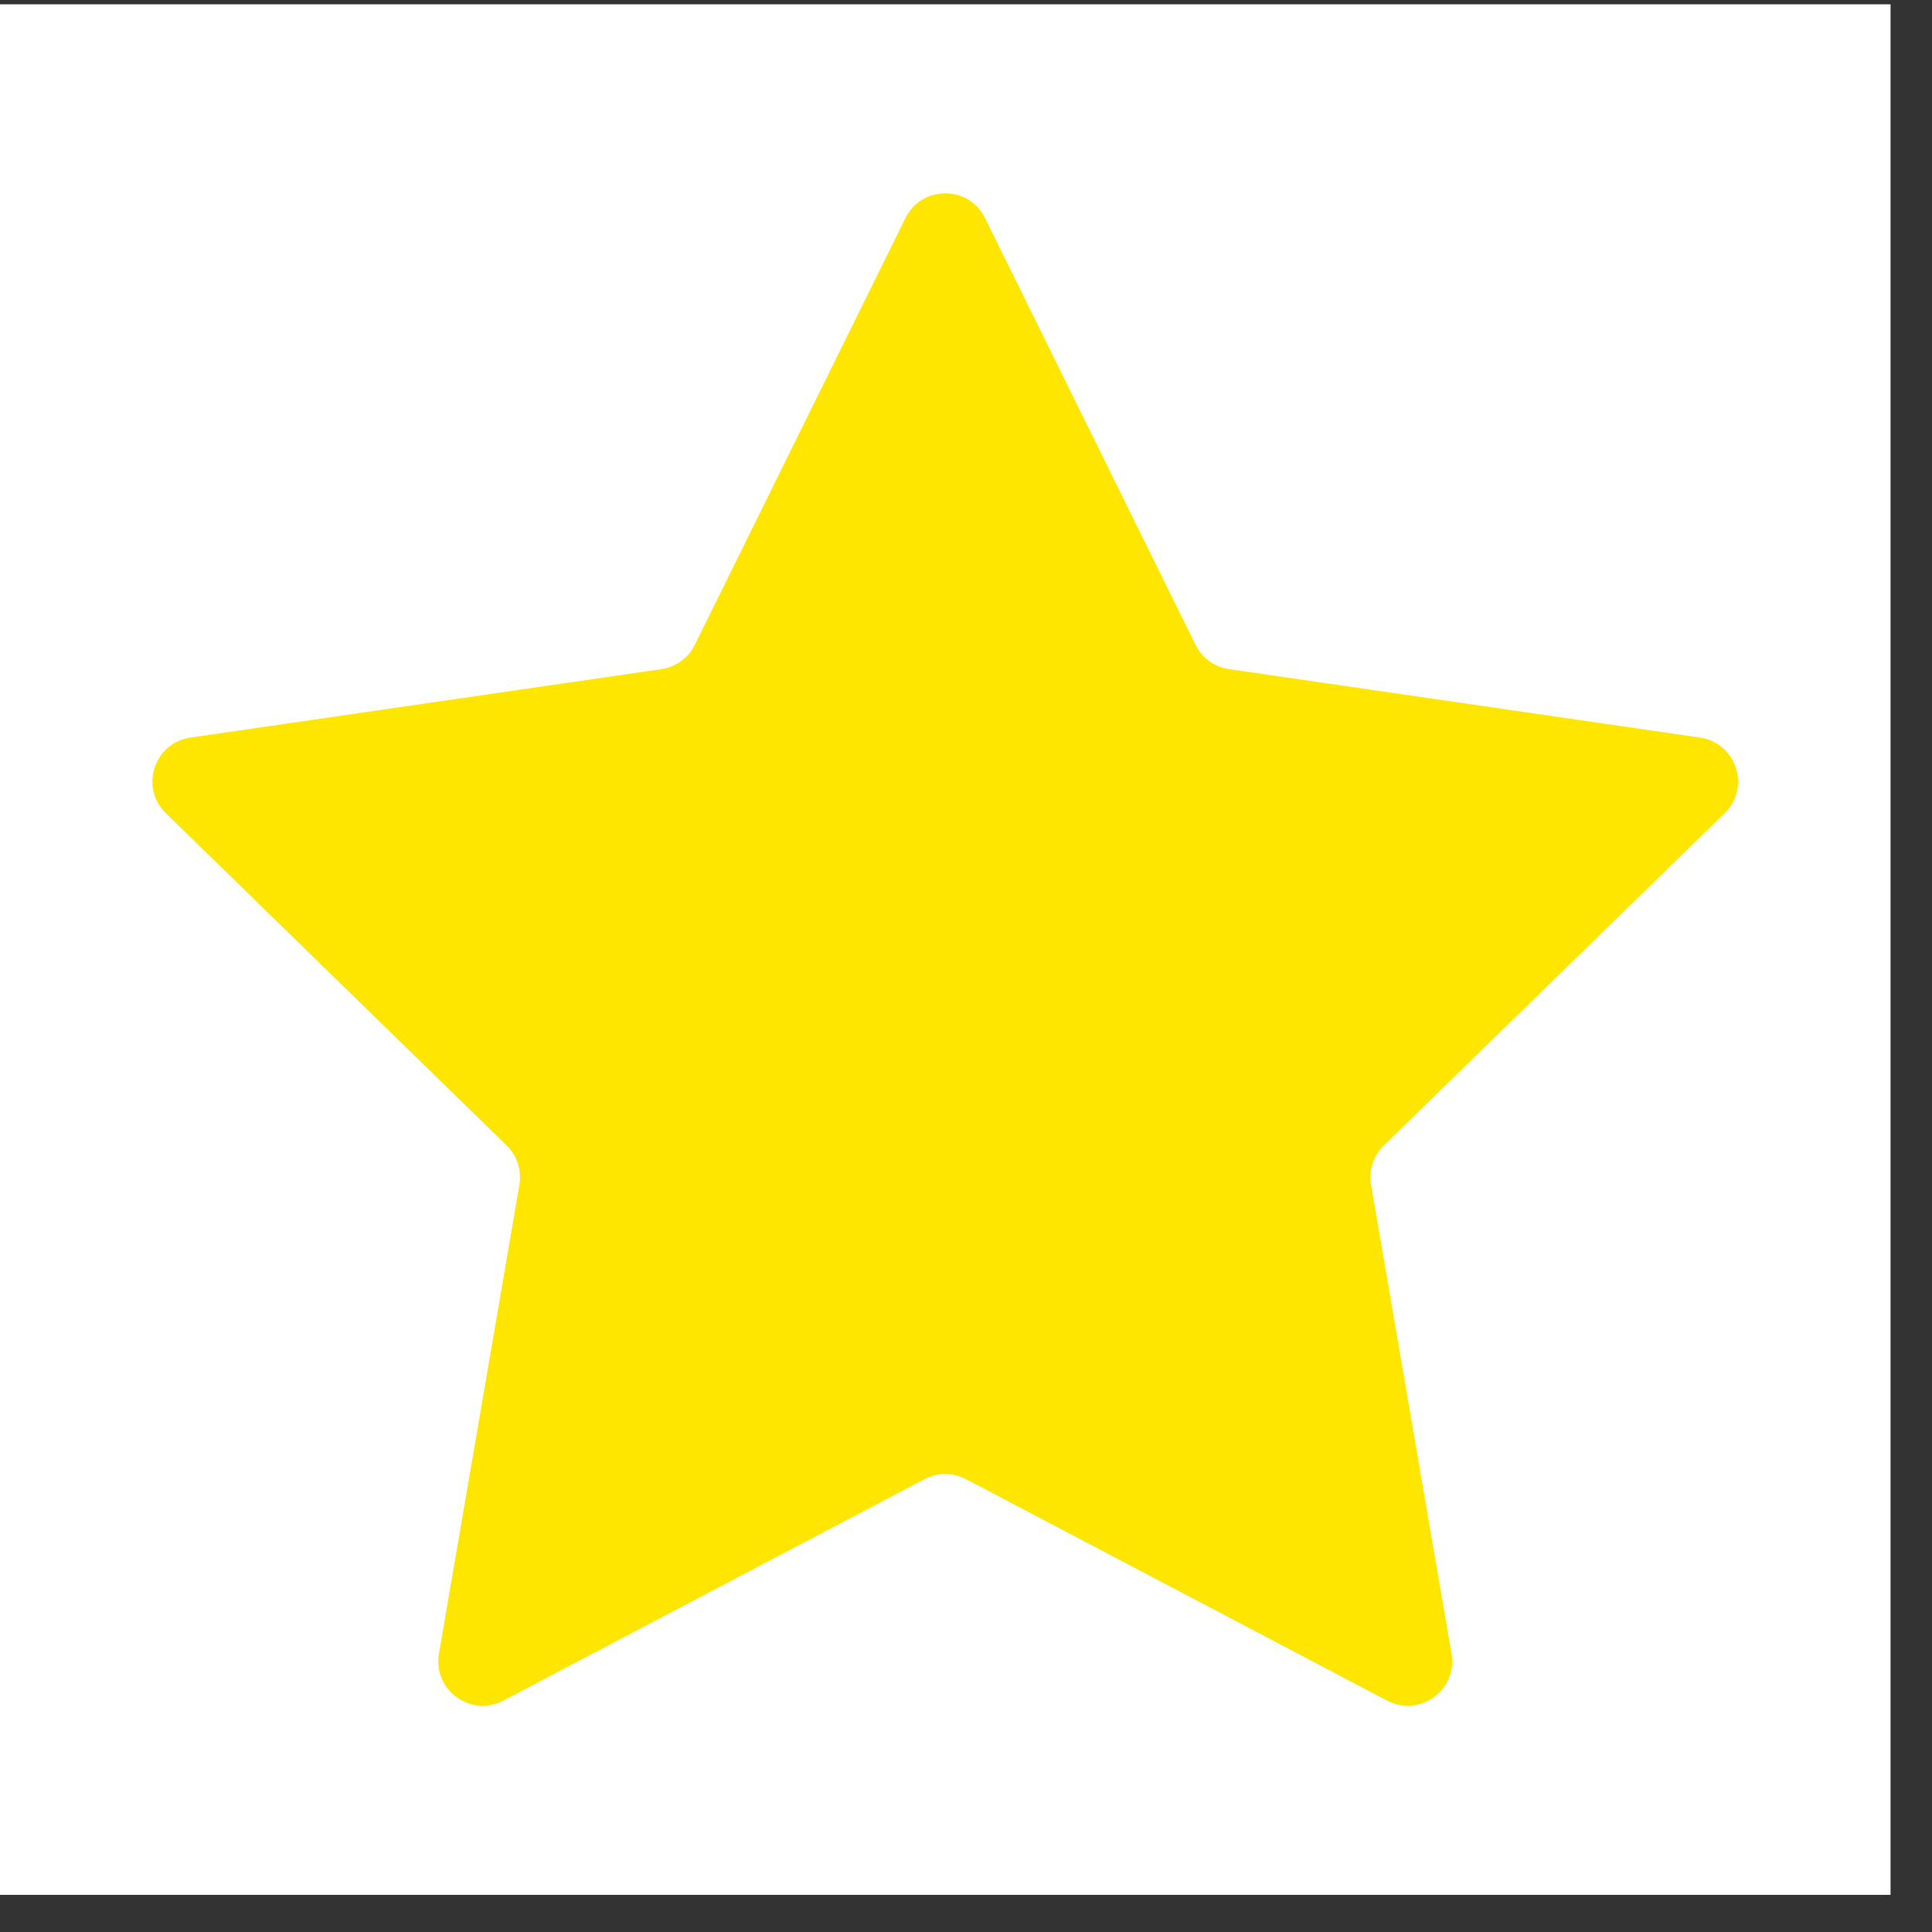 <svg width="26" height="26" viewBox="0 0 26 26" fill="none" xmlns="http://www.w3.org/2000/svg">
<rect x="0" y="0" width="26" height="26" fill="#333333" stroke="none"/>
<rect width="25.442" height="25.442" transform="translate(0 0.058)" fill="white"/>
<path d="M12.185 2.935C12.404 2.491 13.037 2.491 13.256 2.935L16.09 8.679C16.177 8.855 16.345 8.977 16.54 9.005L22.878 9.926C23.368 9.997 23.563 10.599 23.209 10.944L18.623 15.415C18.482 15.552 18.418 15.75 18.451 15.944L19.534 22.256C19.617 22.744 19.105 23.116 18.667 22.886L12.998 19.905C12.824 19.814 12.617 19.814 12.443 19.905L6.773 22.886C6.335 23.116 5.824 22.744 5.907 22.256L6.99 15.944C7.023 15.75 6.959 15.552 6.818 15.415L2.232 10.944C1.877 10.599 2.073 9.997 2.563 9.926L8.901 9.005C9.095 8.977 9.264 8.855 9.35 8.679L12.185 2.935Z" fill="#FFE600"/>
</svg>
